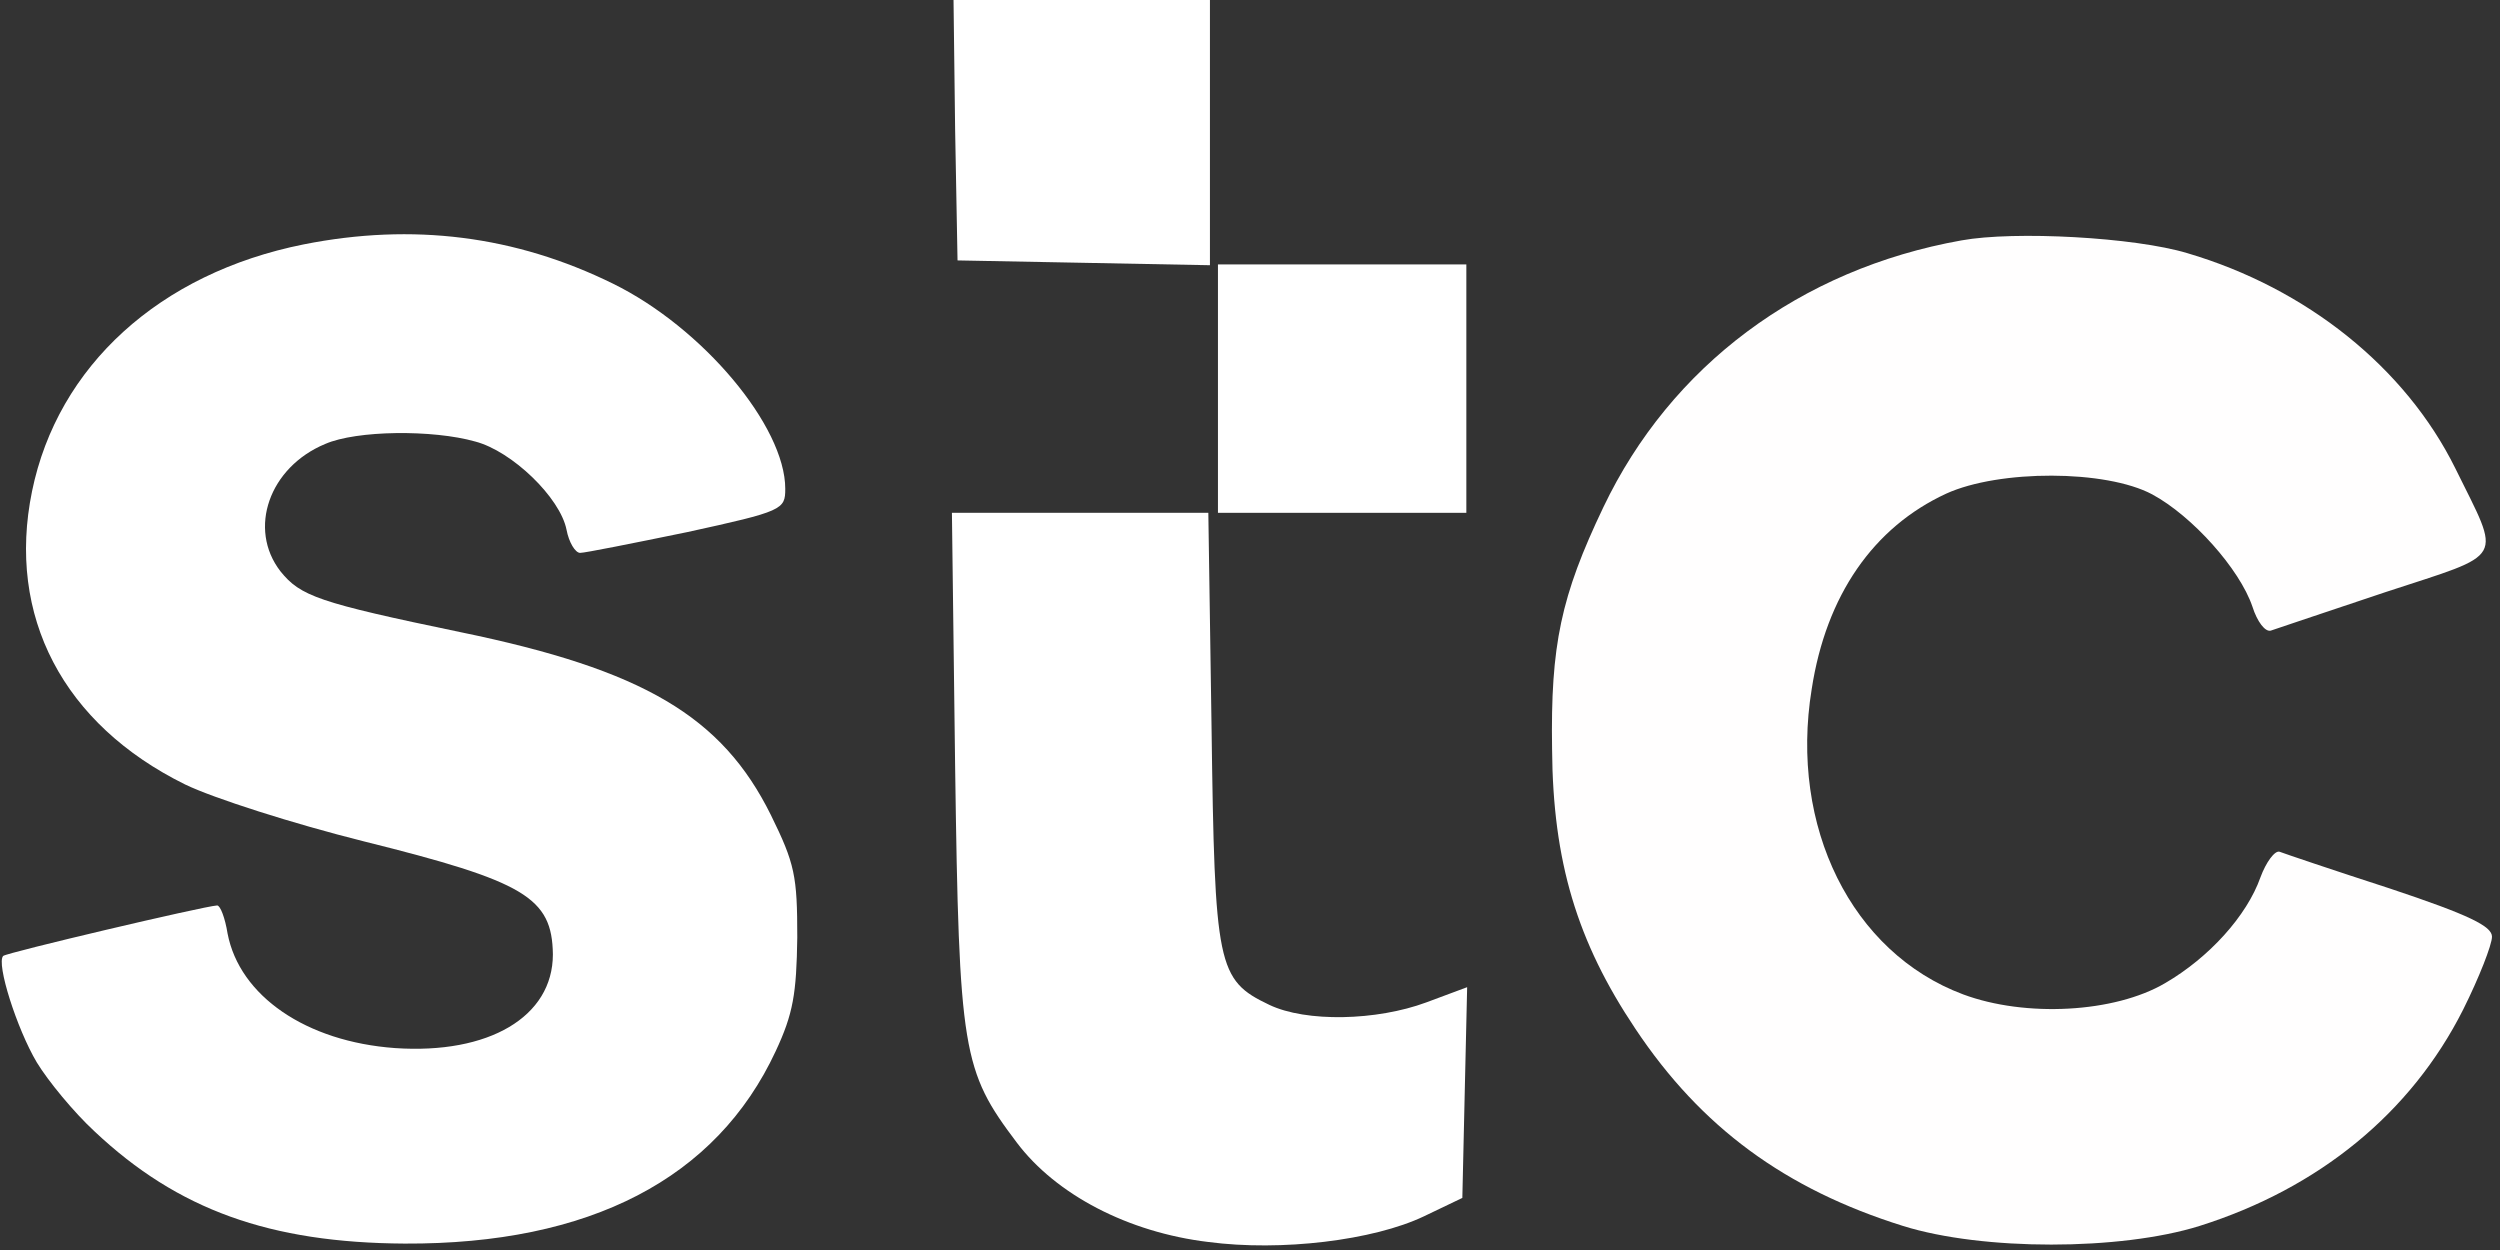 <svg id="e0VIxDQew6u1" xmlns="http://www.w3.org/2000/svg" xmlns:xlink="http://www.w3.org/1999/xlink" viewBox="0 0 312 156" shape-rendering="geometricPrecision" text-rendering="geometricPrecision"><rect x="0" y="0" width="312" height="156" fill="#333333" stroke="none"/><g id="e0VIxDQew6u2" transform="matrix(0.1 0 0 -0.1 0 156)"><path id="e0VIxDQew6u3" d="M1192,1398L1195,1235L1353,1232L1510,1229L1510,1395L1510,1560L1350,1560L1190,1560L1192,1398Z" fill="rgb(255,255,255)" stroke="none" stroke-width="1"/><path id="e0VIxDQew6u4" d="M379,1255C199,1219,72,1103,40,947C8,791,79,656,231,581C266,564,366,532,454,510C655,460,689,440,690,369C690,291,610,244,493,252C382,260,299,317,284,395C281,414,275,430,271,430C254,429,8,371,4,367C-5,358,21,276,46,234C60,211,92,172,118,148C222,50,337,9,505,8C736,7,894,89,968,248C990,295,994,320,995,390C995,467,992,482,962,543C901,666,803,724,575,771C397,808,375,816,350,847C309,900,336,977,406,1006C445,1023,540,1024,593,1009C639,997,699,939,707,899C710,883,718,870,724,870C730,870,790,882,858,896C977,922,980,924,980,950C980,1028,877,1151,765,1206C643,1266,515,1282,379,1255Z" fill="rgb(255,255,255)" stroke="none" stroke-width="1"/><path id="e0VIxDQew6u5" d="M2448,1260C2246,1224,2085,1103,2001,927C1948,816,1935,755,1937,625C1938,485,1968,385,2041,276C2123,153,2228,76,2375,30C2474,-1,2646,-1,2745,30C2894,77,3009,171,3074,300C3094,340,3110,381,3110,391C3110,404,3082,418,2983,451C2912,474,2850,495,2845,497C2839,499,2828,484,2821,465C2804,417,2757,365,2702,333C2639,296,2528,290,2450,319C2311,371,2233,528,2261,700C2279,817,2338,902,2429,944C2495,974,2628,974,2686,943C2736,916,2795,850,2811,803C2817,784,2827,771,2834,773C2840,775,2905,797,2977,821C3129,871,3122,858,3064,976C3002,1101,2879,1200,2730,1244C2664,1264,2514,1272,2448,1260Z" fill="rgb(255,254,254)" stroke="none" stroke-width="1"/><path id="e0VIxDQew6u6" d="M1520,1075L1520,920L1675,920L1830,920L1830,1075L1830,1230L1675,1230L1520,1230L1520,1075Z" fill="rgb(255,255,255)" stroke="none" stroke-width="1"/><path id="e0VIxDQew6u7" d="M1192,603C1197,247,1201,224,1269,134C1318,69,1408,22,1508,10C1599,-2,1714,12,1777,42L1825,65L1828,197L1831,328L1780,309C1718,286,1630,284,1584,306C1519,337,1516,354,1512,653L1508,920L1348,920L1188,920L1192,603Z" fill="rgb(255,255,255)" stroke="none" stroke-width="1"/></g></svg>
